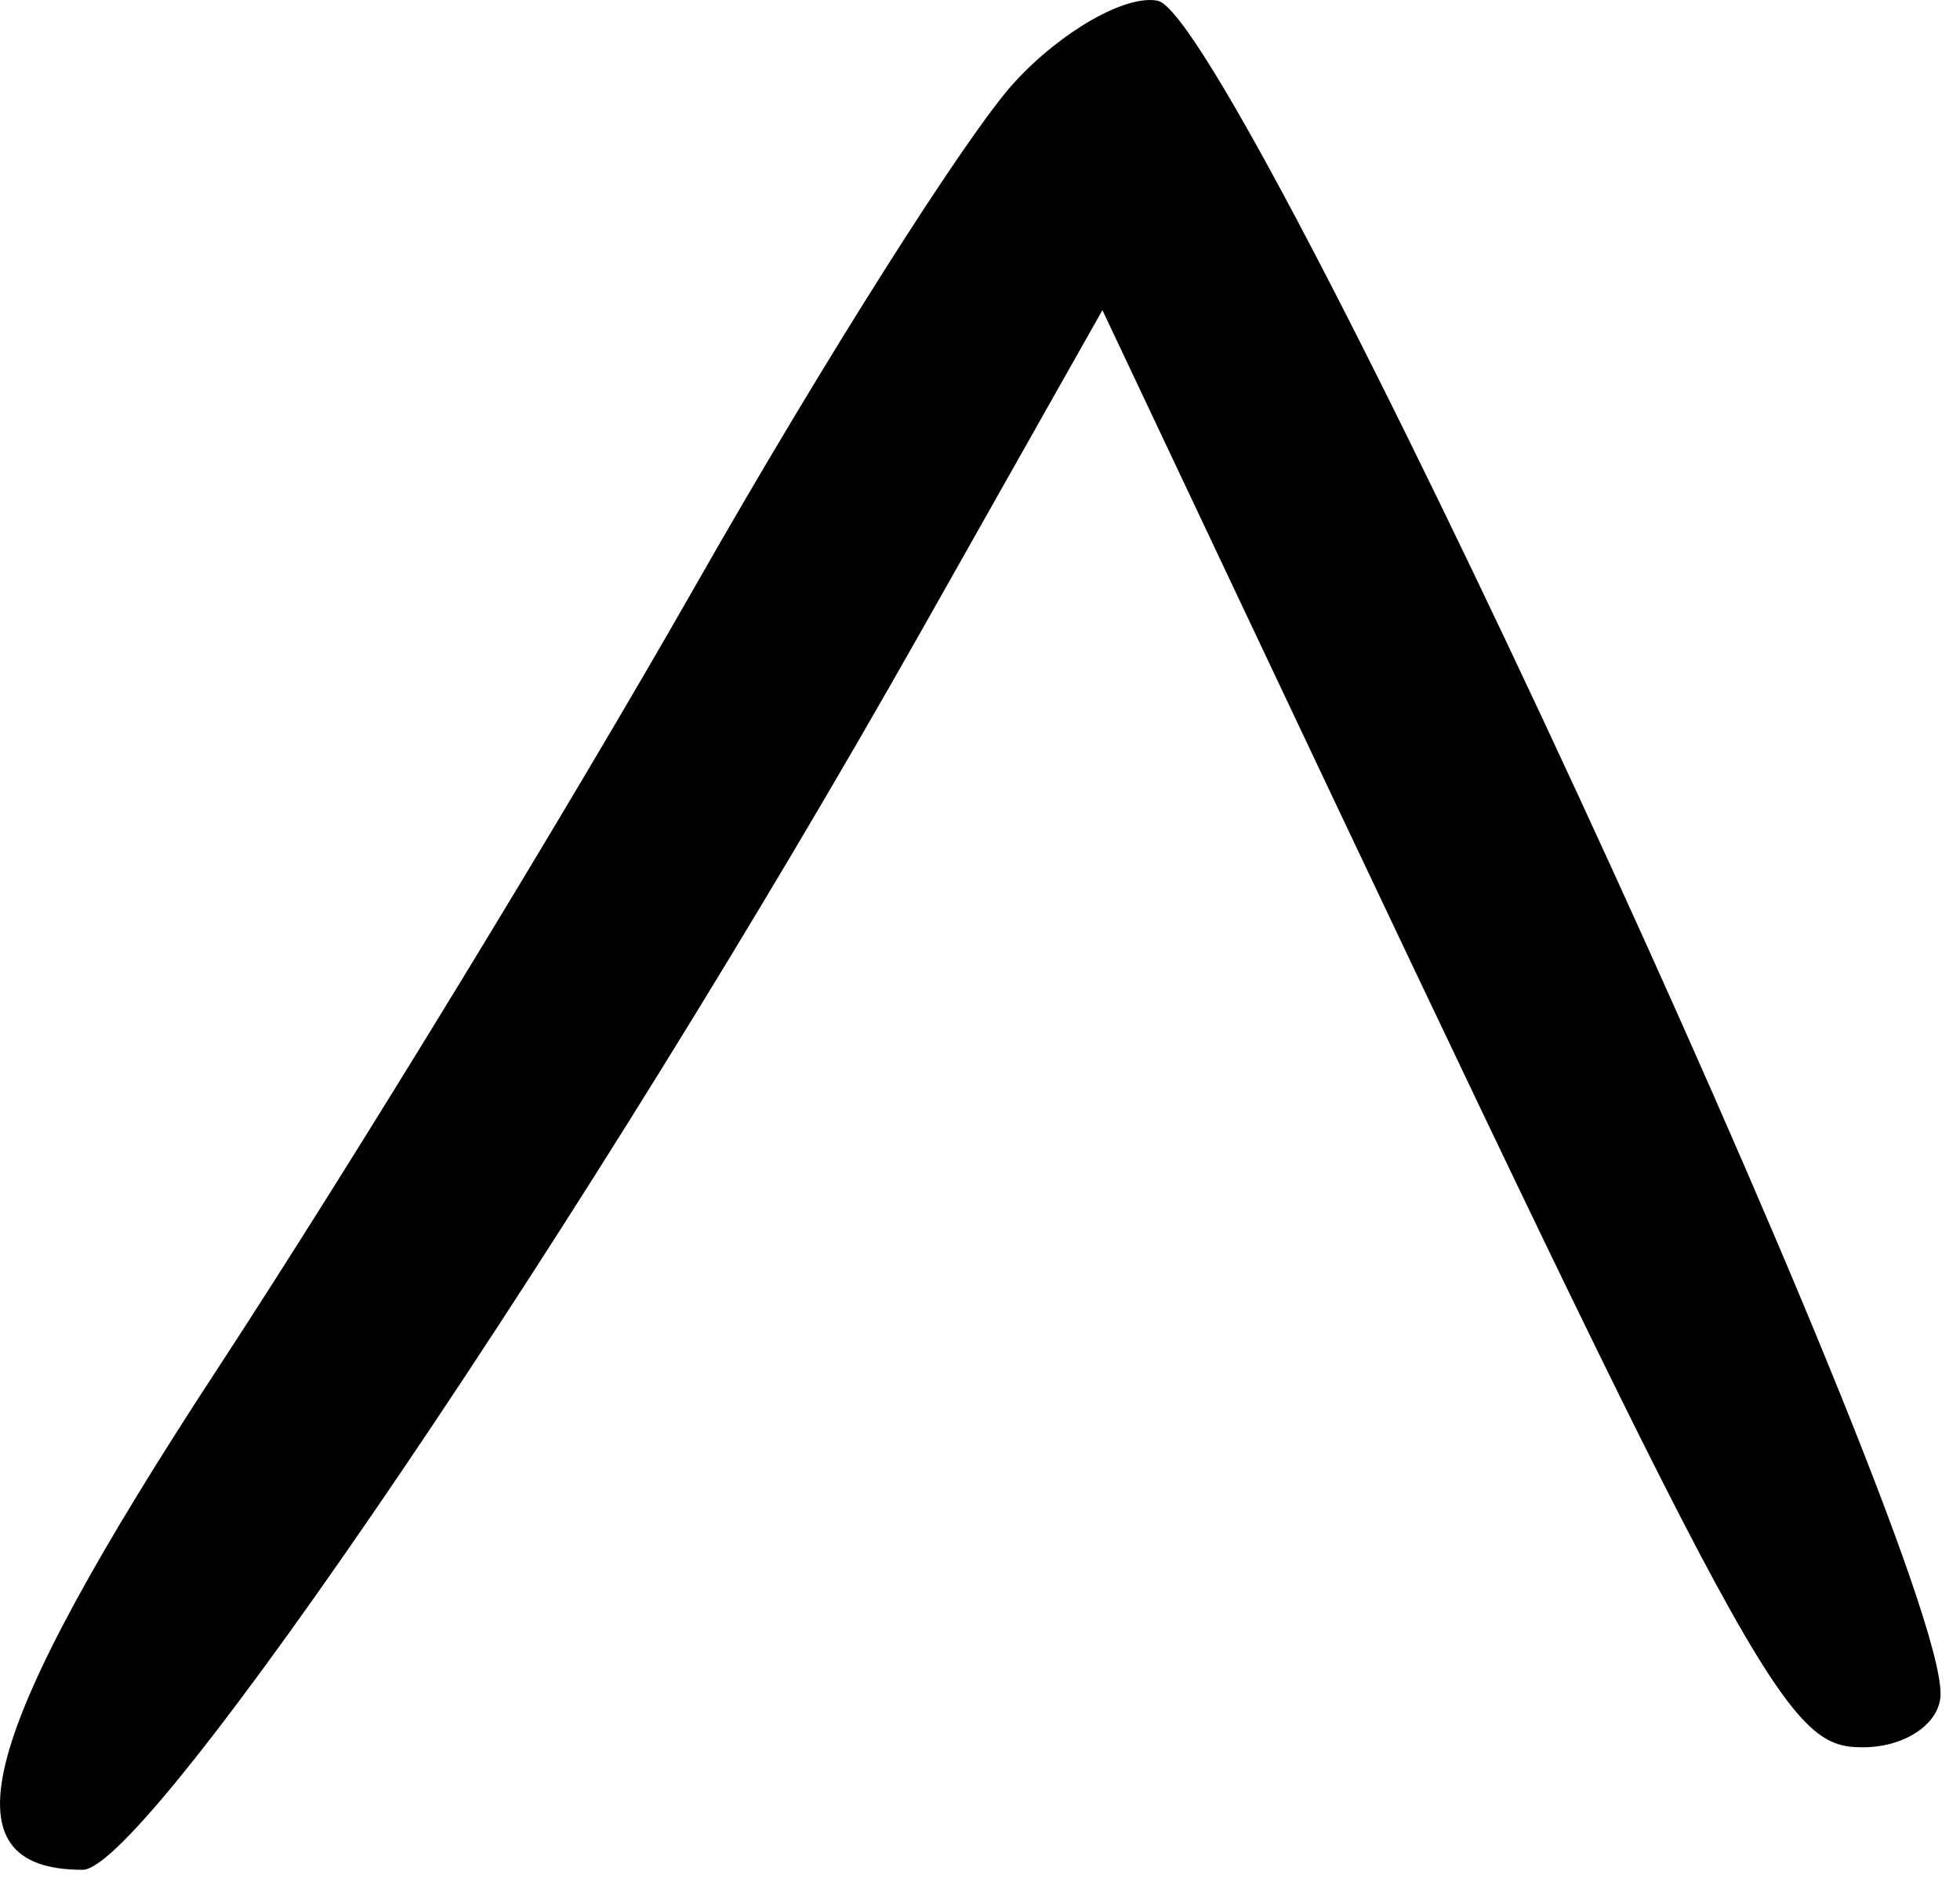 <svg width="48" height="46" viewBox="0 0 48 46" fill="none" xmlns="http://www.w3.org/2000/svg">
<path d="M17.057 14.302C20.187 8.802 23.691 3.274 24.842 2.018C25.994 0.762 27.573 -0.138 28.352 0.018C30.264 0.401 47.524 37.74 47.524 41.492C47.524 42.212 46.665 42.802 45.615 42.802C43.718 42.802 43.045 41.562 30.235 14.45L26.998 7.597L22.565 15.45C14.485 29.762 3.63 45.802 2.025 45.802C-1.432 45.802 -0.545 42.504 5.328 33.528C8.648 28.454 13.926 19.802 17.057 14.302Z" fill="black"/>
</svg>
